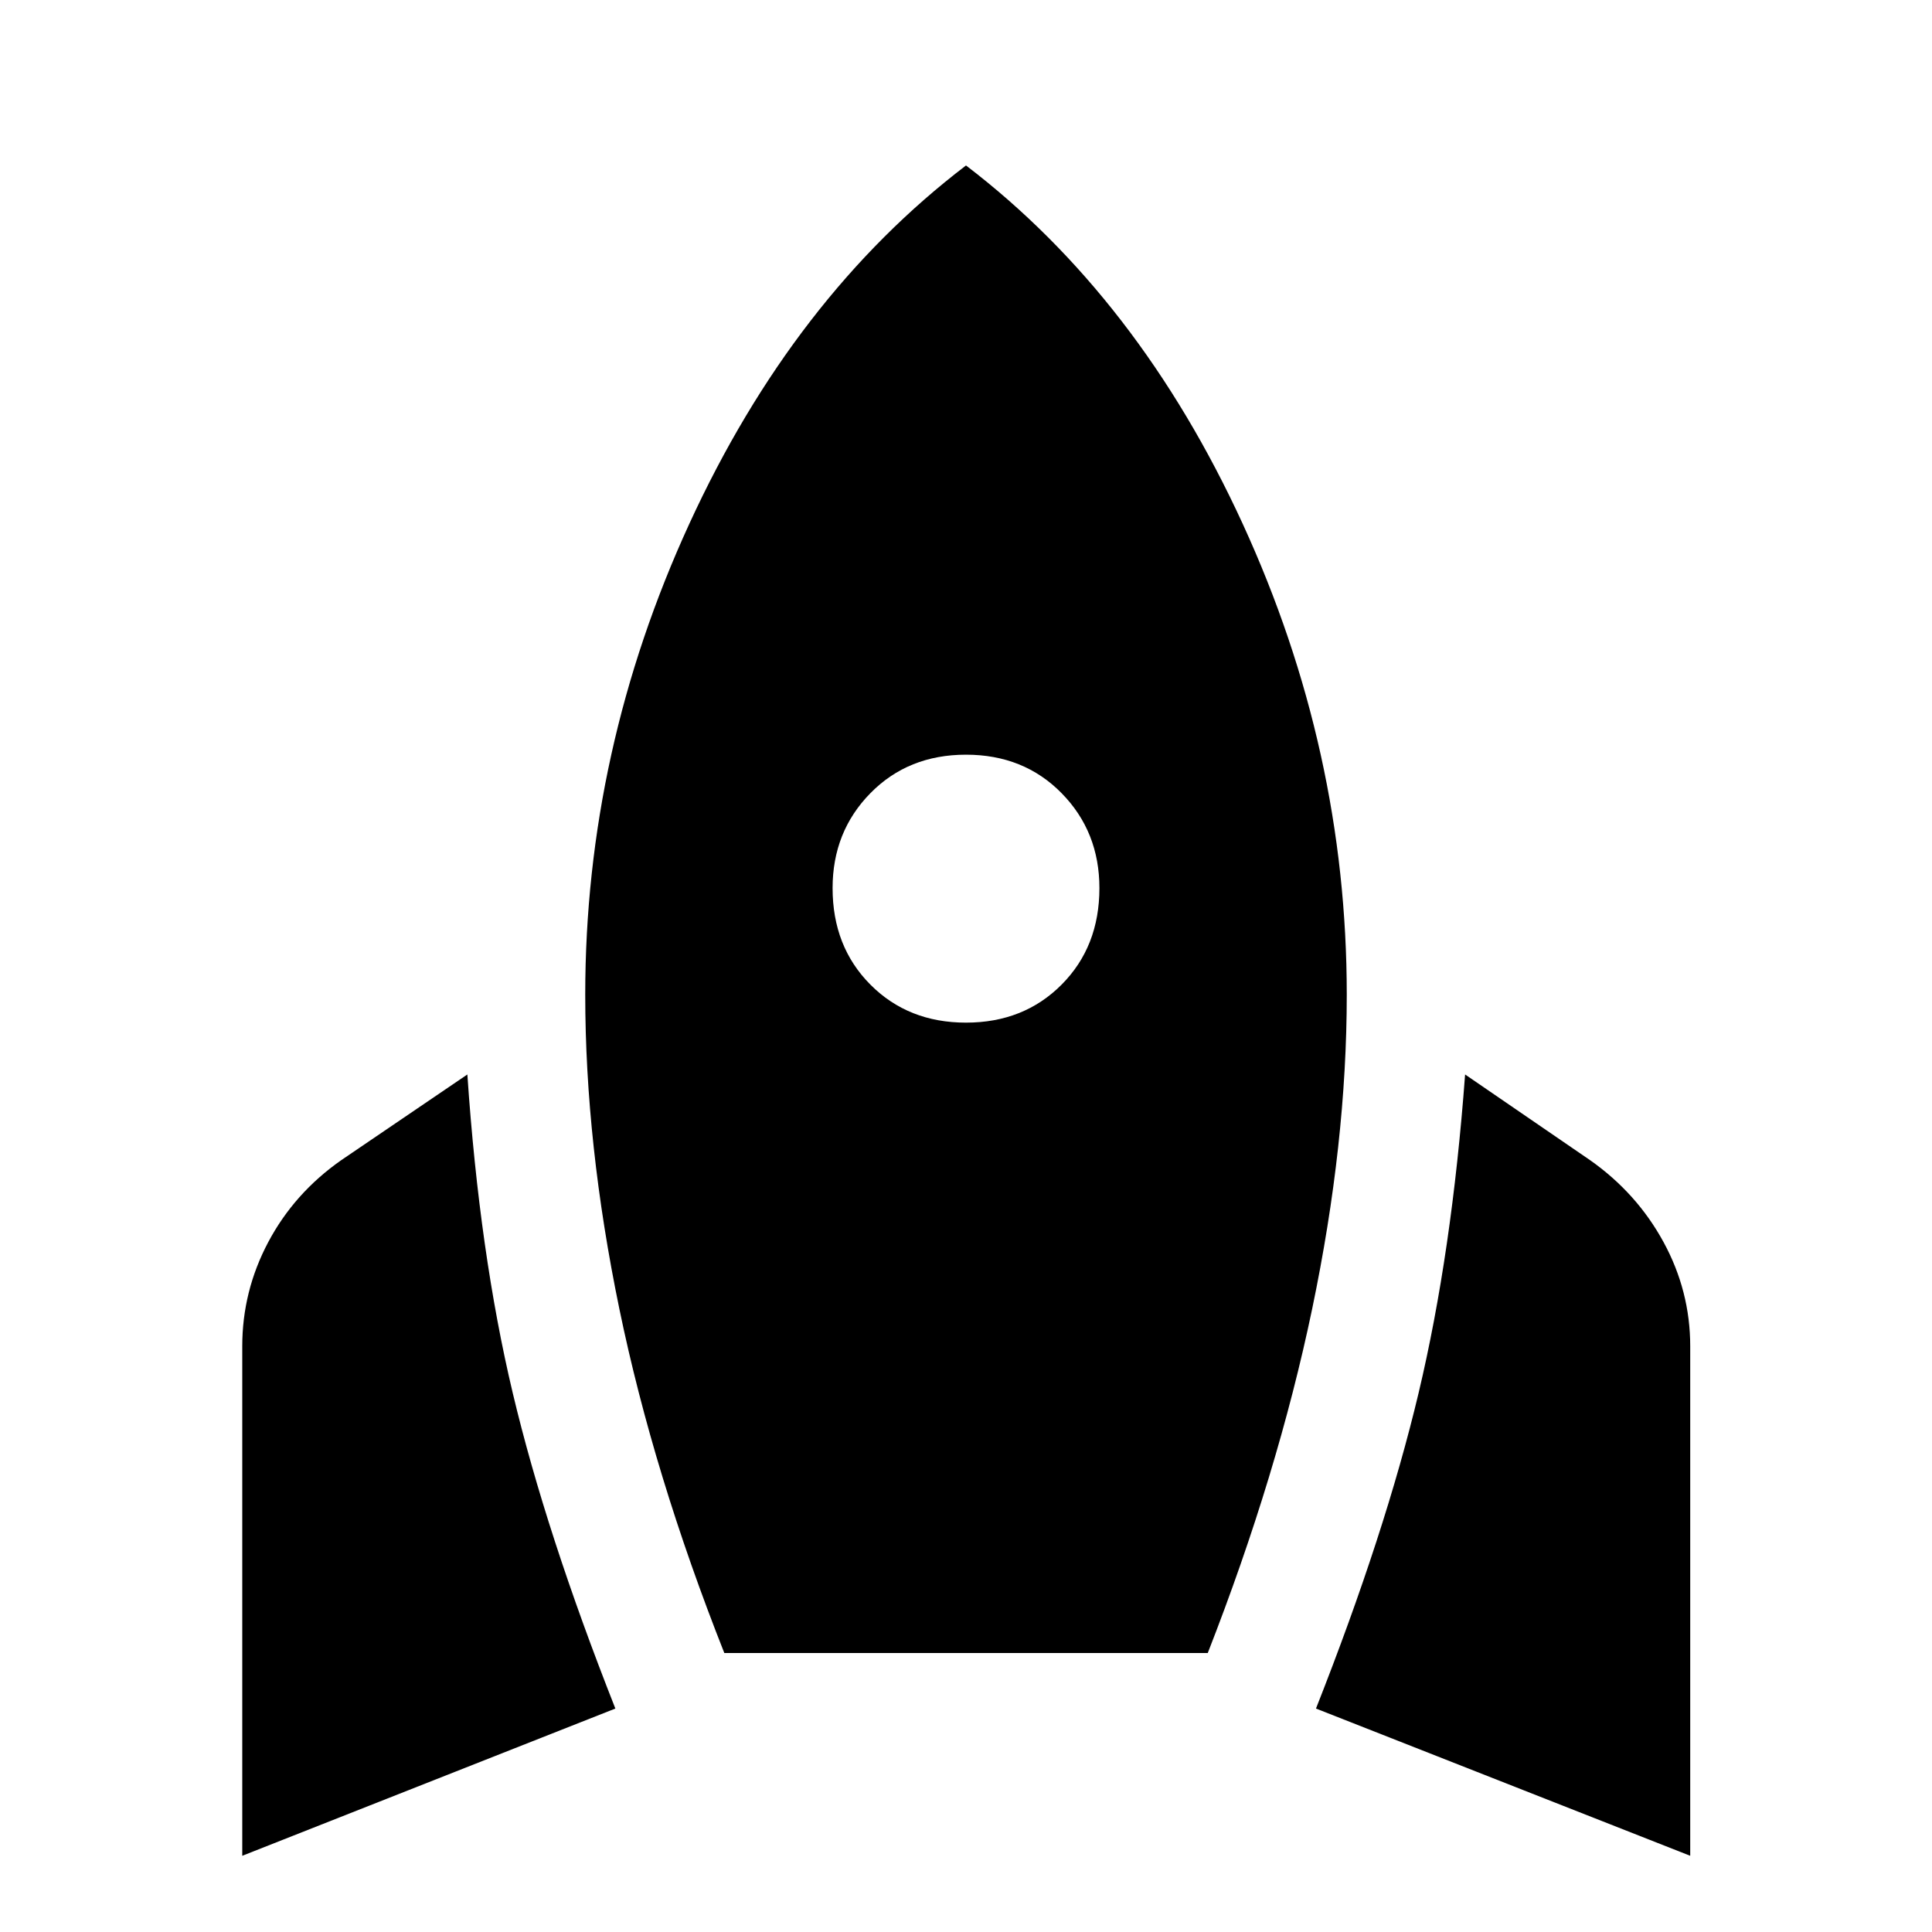 <svg xmlns="http://www.w3.org/2000/svg" height="40" viewBox="0 -960 960 960" width="40"><path d="M120.38-37.87v-253.2q0-27.39 12.91-51.73 12.91-24.33 36.22-40.68l62.72-42.62q6 88.69 22.54 158.24 16.53 69.54 51 156.83L120.38-37.87Zm239.53-100.75q-35.2-88.93-52.16-171.02-16.95-82.1-16.95-156.11 0-121.37 51.72-233.99Q394.25-812.36 480-877.78q85.75 65.42 137.48 178.04 51.72 112.62 51.72 233.99 0 73.71-17.17 156.02-17.17 82.31-51.9 171.11H359.91ZM480-451.86q28.71 0 47.5-18.88t18.79-47.97q0-28.04-18.79-47.17Q508.71-585 480-585t-47.5 19.12q-18.79 19.13-18.79 47.17 0 29.09 18.79 47.97t47.5 18.88ZM839.86-37.87 653.9-111.03q34.46-87.29 51-156.83 16.53-69.55 23.1-158.24l62.16 42.62q23.2 16.35 36.45 40.68 13.25 24.34 13.25 51.73v253.2Z"/></svg>